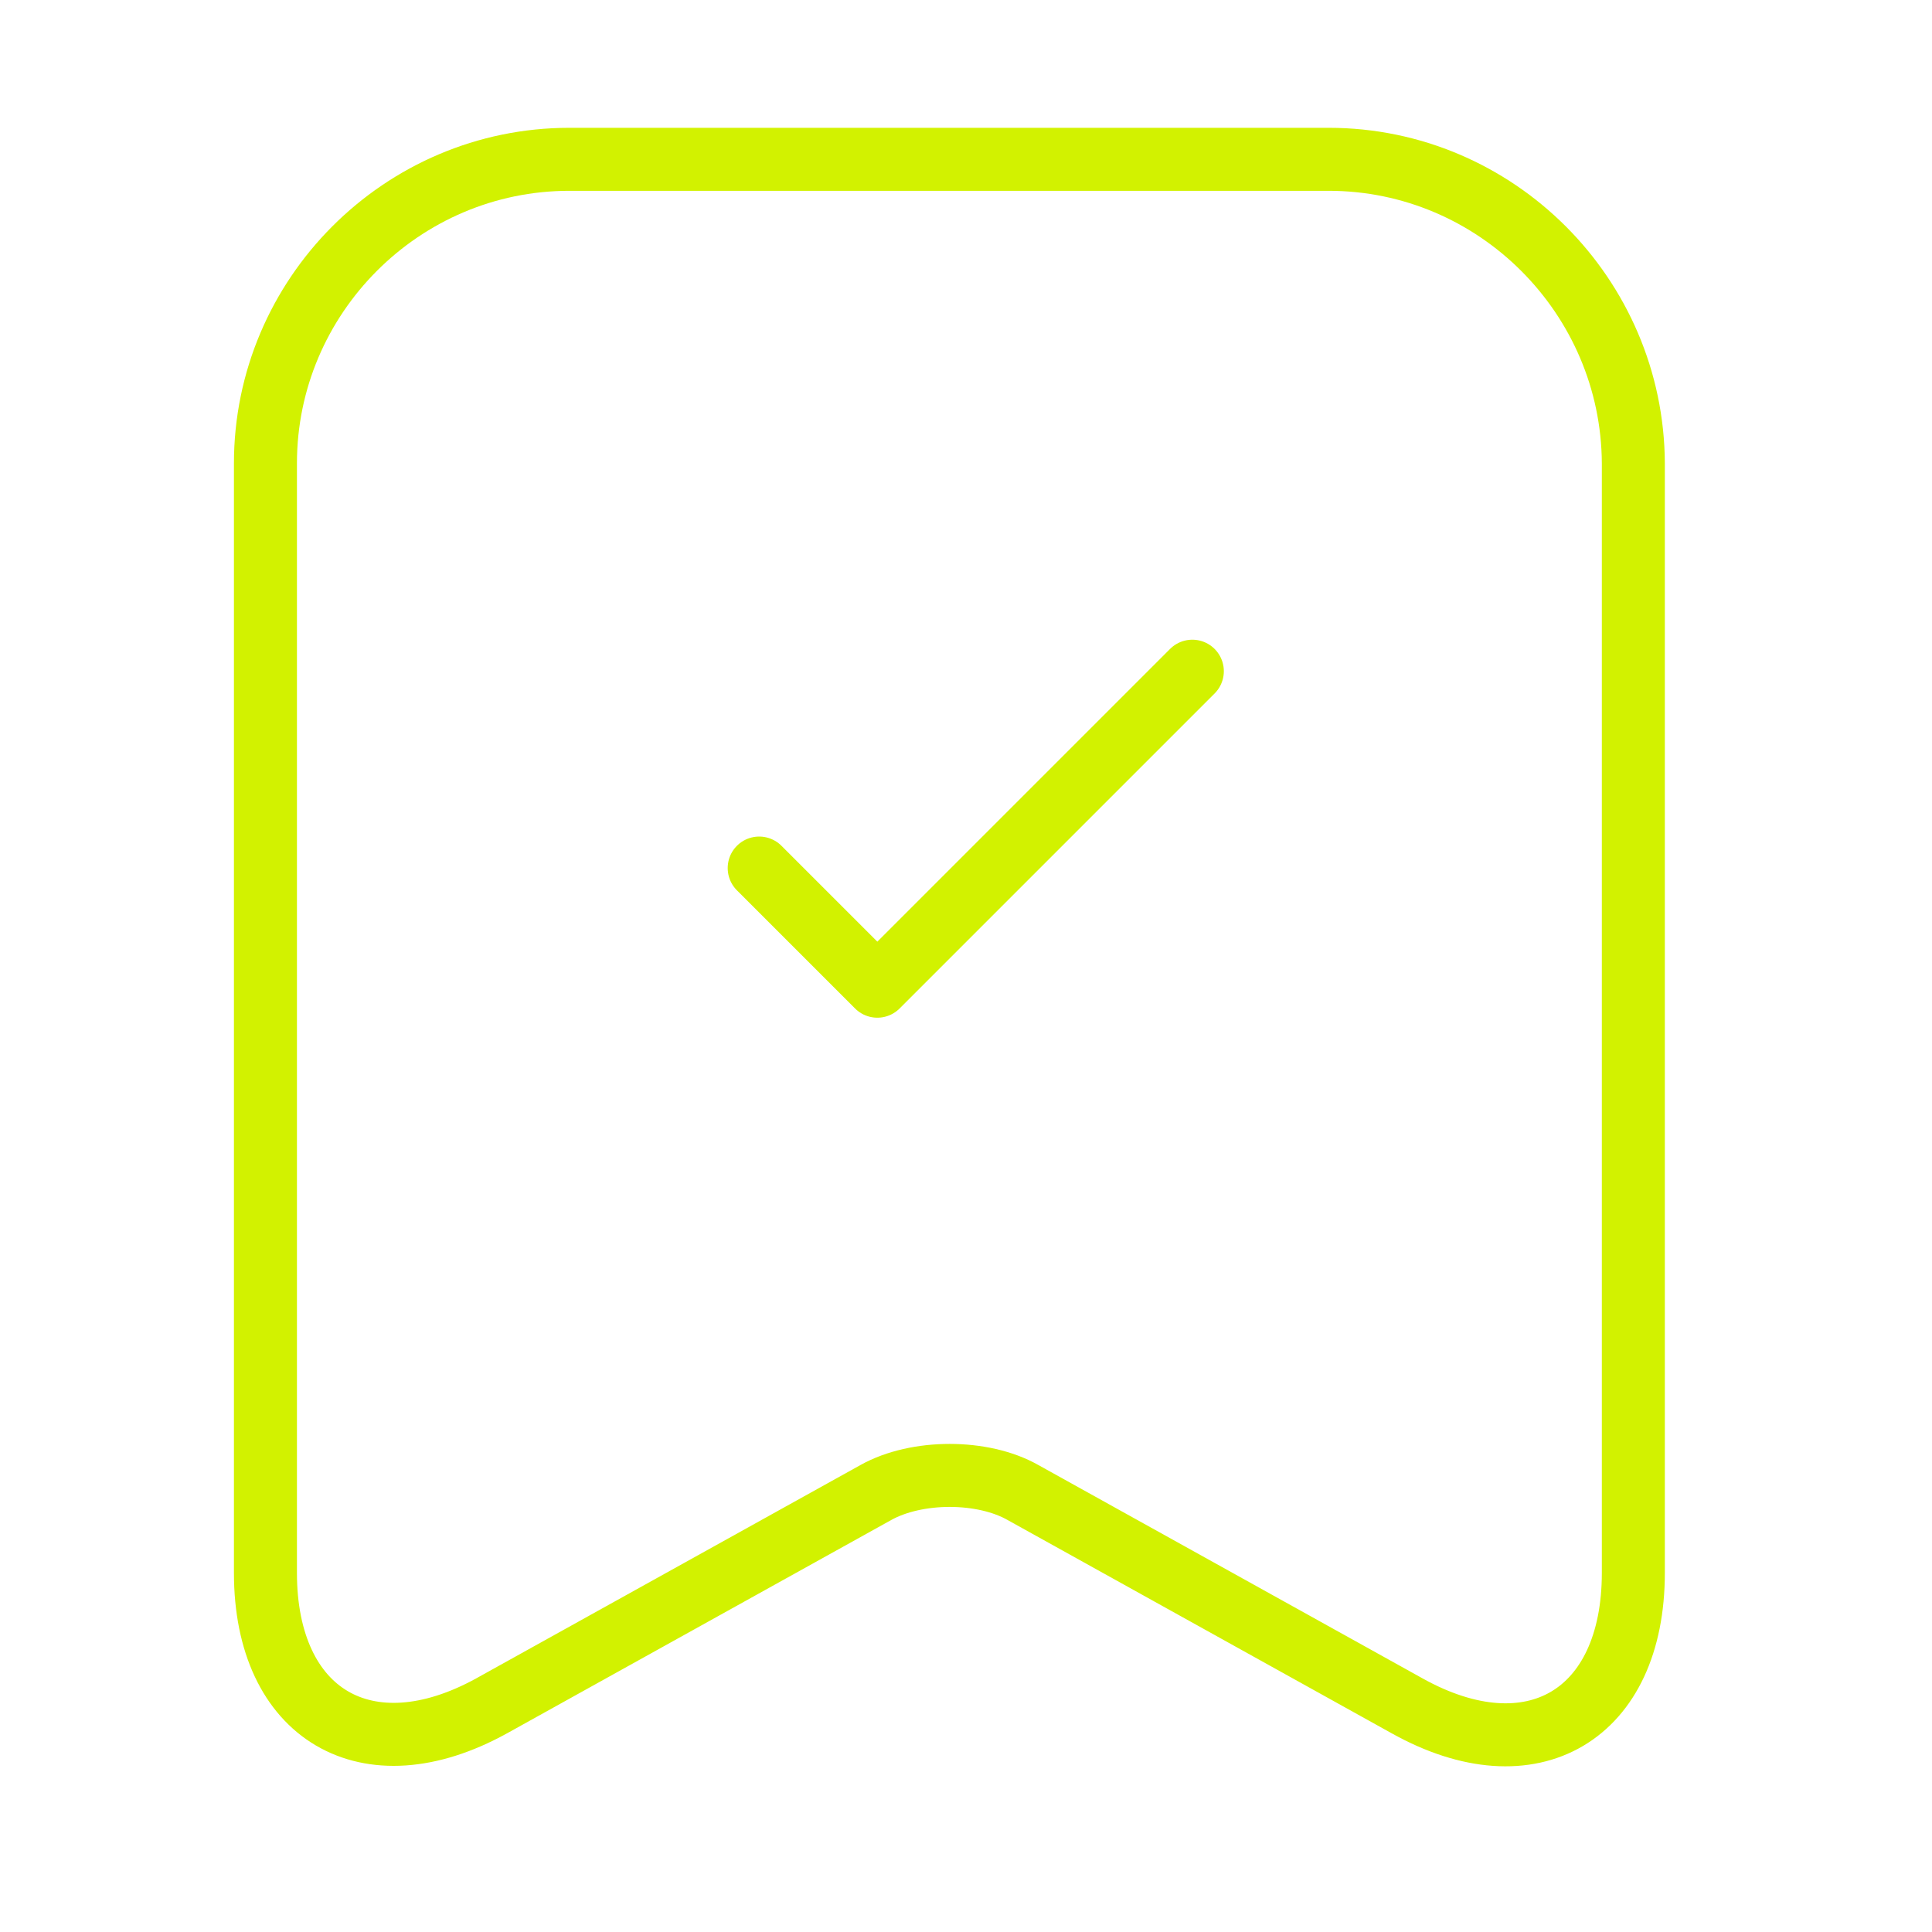 <svg width="46" height="46" viewBox="0 0 46 46" fill="none" xmlns="http://www.w3.org/2000/svg">
<path d="M31.633 3.793H13.558C9.564 3.793 6.32 7.056 6.32 11.031V37.45C6.32 40.825 8.739 42.25 11.701 40.618L20.852 35.537C21.826 34.993 23.401 34.993 24.358 35.537L33.508 40.618C36.47 42.268 38.889 40.843 38.889 37.45V11.031C38.87 7.056 35.627 3.793 31.633 3.793Z" stroke="#D2F200" stroke-width="1.5" stroke-linecap="round" stroke-linejoin="round"/>
<path d="M18.076 20.668L20.889 23.481L28.389 15.981" stroke="#D2F200" stroke-width="1.5" stroke-linecap="round" stroke-linejoin="round"/>
</svg>

